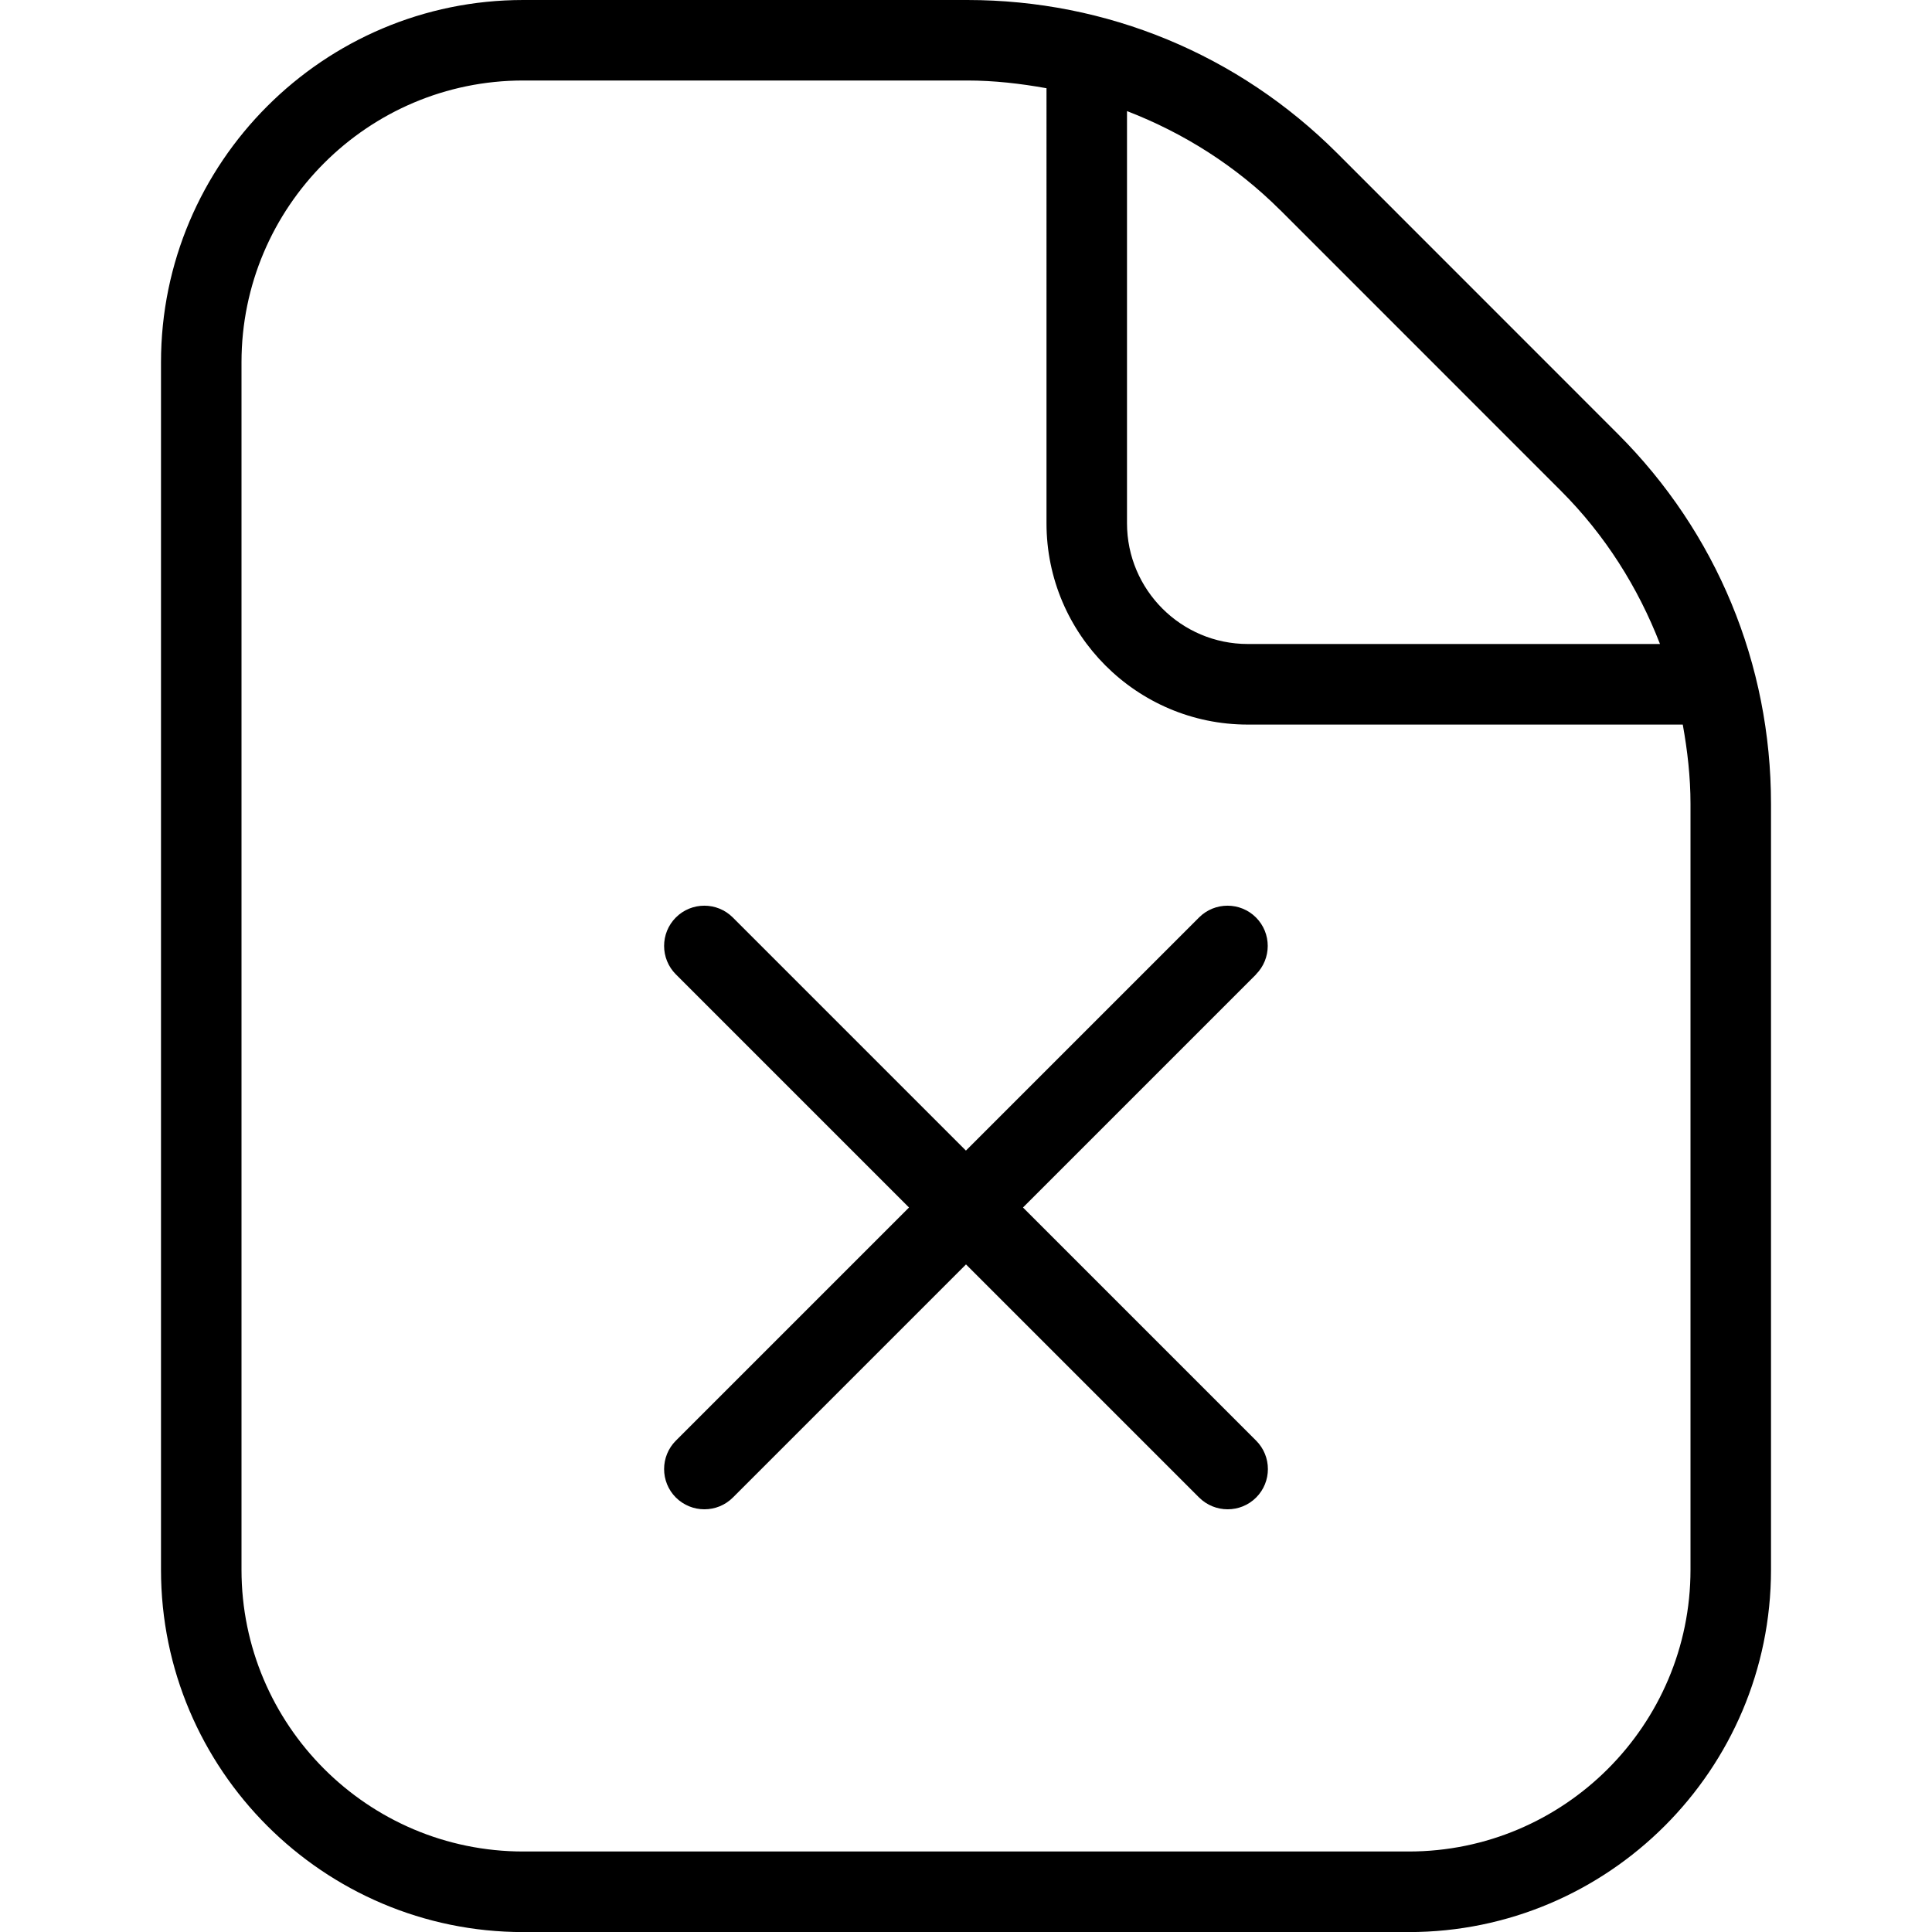 <?xml version="1.0" encoding="UTF-8"?>
<svg xmlns="http://www.w3.org/2000/svg" id="Layer_1" data-name="Layer 1" viewBox="0 0 24 24">
  <path d="m15.604,12.104l-2.896,2.896,2.896,2.896c.195.195.195.512,0,.707-.098.098-.226.146-.354.146s-.256-.049-.354-.146l-2.896-2.896-2.896,2.896c-.098.098-.226.146-.354.146s-.256-.049-.354-.146c-.195-.195-.195-.512,0-.707l2.896-2.896-2.896-2.896c-.195-.195-.195-.512,0-.707s.512-.195.707,0l2.896,2.896,2.896-2.896c.195-.195.512-.195.707,0s.195.512,0,.707Zm6.396-2.118v9.515c0,2.481-2.019,4.5-4.5,4.5H6.5c-2.481,0-4.5-2.019-4.5-4.5V4.5C2,2.019,4.019,0,6.5,0h5.515c1.735,0,3.368.676,4.597,1.904l3.484,3.485c1.228,1.227,1.904,2.859,1.904,4.596Zm-6.096-7.375c-.551-.55-1.2-.959-1.904-1.231v5.12c0,.827.673,1.5,1.5,1.5h5.121c-.273-.704-.682-1.354-1.232-1.904l-3.484-3.485Zm5.096,7.375c0-.335-.038-.663-.096-.985h-5.404c-1.379,0-2.5-1.122-2.5-2.5V1.096c-.323-.058-.651-.096-.985-.096h-5.515c-1.93,0-3.5,1.57-3.5,3.5v15c0,1.93,1.57,3.5,3.5,3.5h11c1.93,0,3.5-1.57,3.5-3.5v-9.515Z"/>
</svg>
